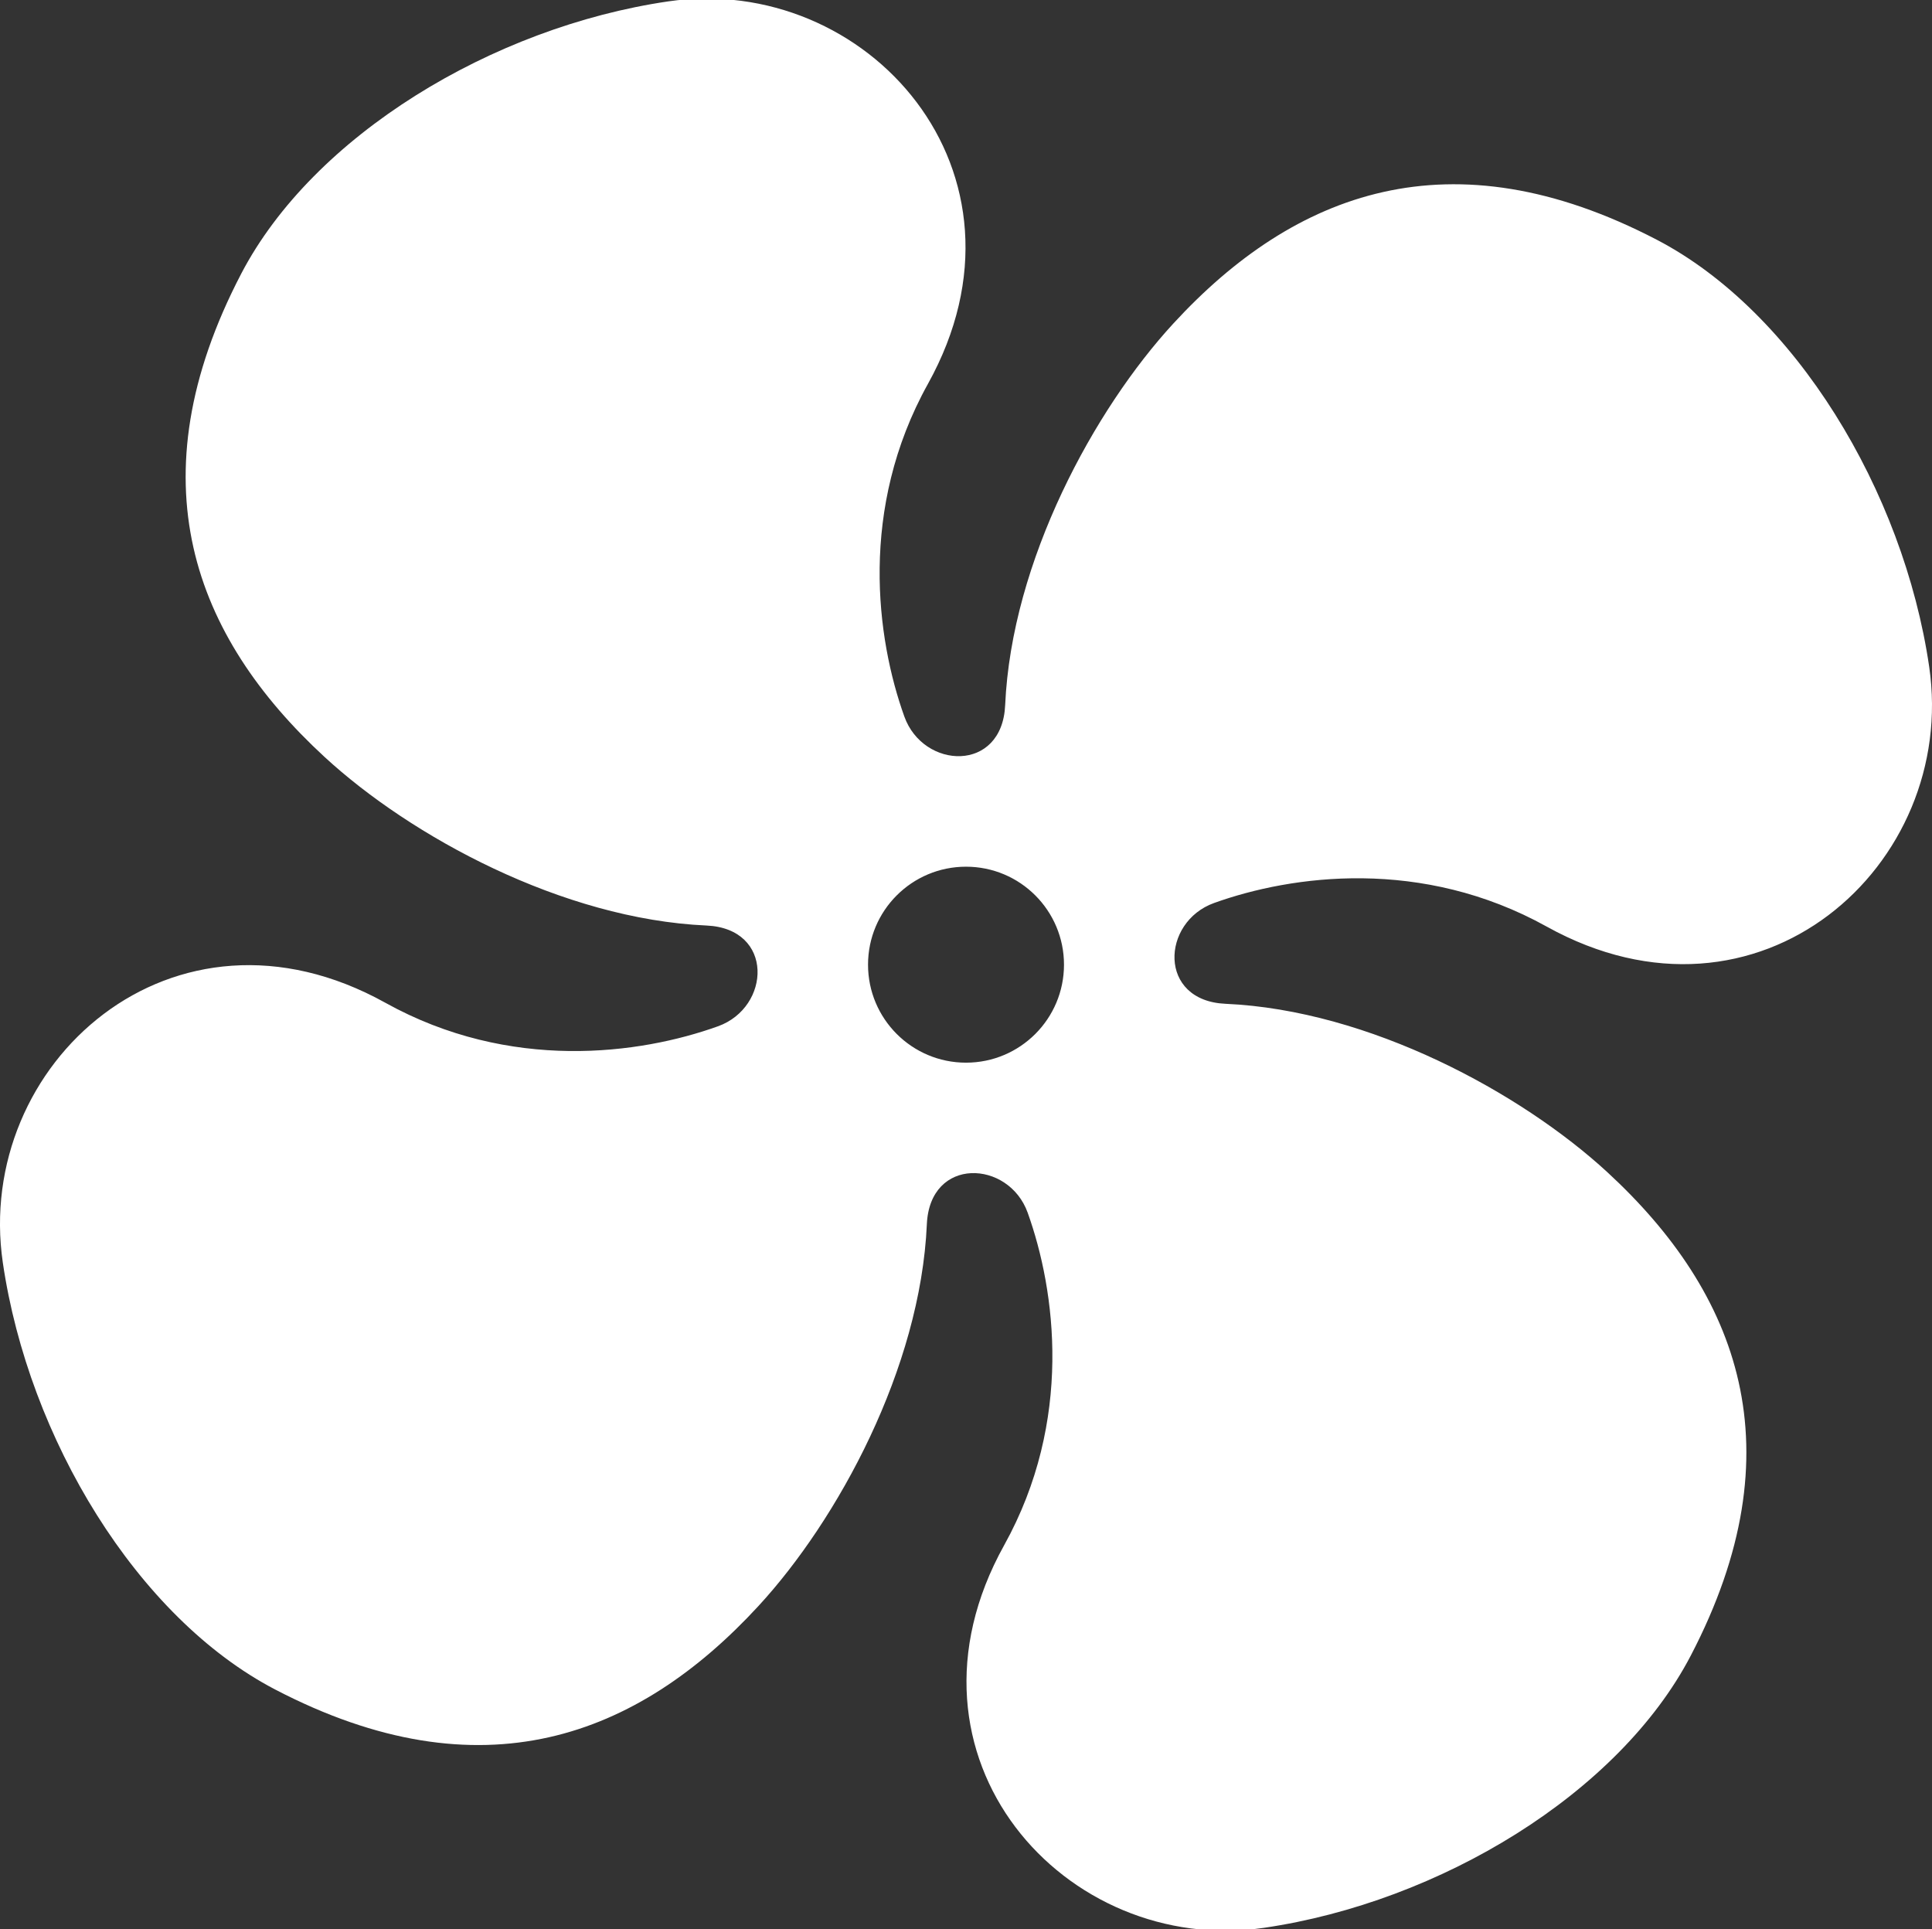 <?xml version="1.0" encoding="utf-8"?>
<!-- Generator: Adobe Illustrator 16.0.4, SVG Export Plug-In . SVG Version: 6.00 Build 0)  -->
<!DOCTYPE svg PUBLIC "-//W3C//DTD SVG 1.1//EN" "http://www.w3.org/Graphics/SVG/1.1/DTD/svg11.dtd">
<svg version="1.1" id="Layer_1" xmlns="http://www.w3.org/2000/svg" xmlns:xlink="http://www.w3.org/1999/xlink" x="0px" y="0px"
	 width="100px" height="99.854px" viewBox="0 0 100 99.854" enable-background="new 0 0 100 99.854" xml:space="preserve">
<rect x="0" y="0" width="100" height="99.854" fill="#333333" stroke="none"/>
<path fill="#FFFFFF" d="M62.842,46.736c4.031-1.447,10.756-2.366,17.215,1.222c10.98,6.097,21.299-3.18,19.797-13.452
	C98.521,25.403,92.9,16.135,85.76,12.411c-10.678-5.565-18.762-2.468-25.018,4.323c-4.098,4.449-8.383,12.298-8.715,19.762
	c-0.156,3.514-4.236,3.329-5.218,0.591c-1.448-4.031-2.367-10.758,1.219-17.215C54.129,8.89,44.851-1.43,34.58,0.073
	c-9.104,1.334-18.371,6.953-22.096,14.096c-5.566,10.677-2.469,18.761,4.322,25.016c4.449,4.099,12.301,8.386,19.762,8.718
	c3.516,0.155,3.33,4.235,0.592,5.216c-4.033,1.449-10.76,2.369-17.216-1.219C8.963,45.799-1.357,55.078,0.146,65.349
	C1.479,74.454,7.1,83.72,14.242,87.444c10.678,5.566,18.762,2.469,25.016-4.322c4.099-4.448,8.385-12.299,8.716-19.761
	c0.157-3.517,4.235-3.329,5.218-0.597c1.447,4.034,2.367,10.761-1.221,17.22c-6.1,10.978,3.178,21.299,13.451,19.795
	c9.104-1.332,18.371-6.949,22.094-14.093c5.568-10.679,2.469-18.76-4.322-25.019c-4.447-4.095-12.301-8.383-19.76-8.713
	C59.918,51.798,60.104,47.719,62.842,46.736z M50,55.001c-2.801,0-5.071-2.271-5.071-5.072c0-2.801,2.271-5.071,5.071-5.071
	c2.803,0,5.072,2.271,5.072,5.071C55.072,52.73,52.803,55.001,50,55.001z"/>
</svg>
